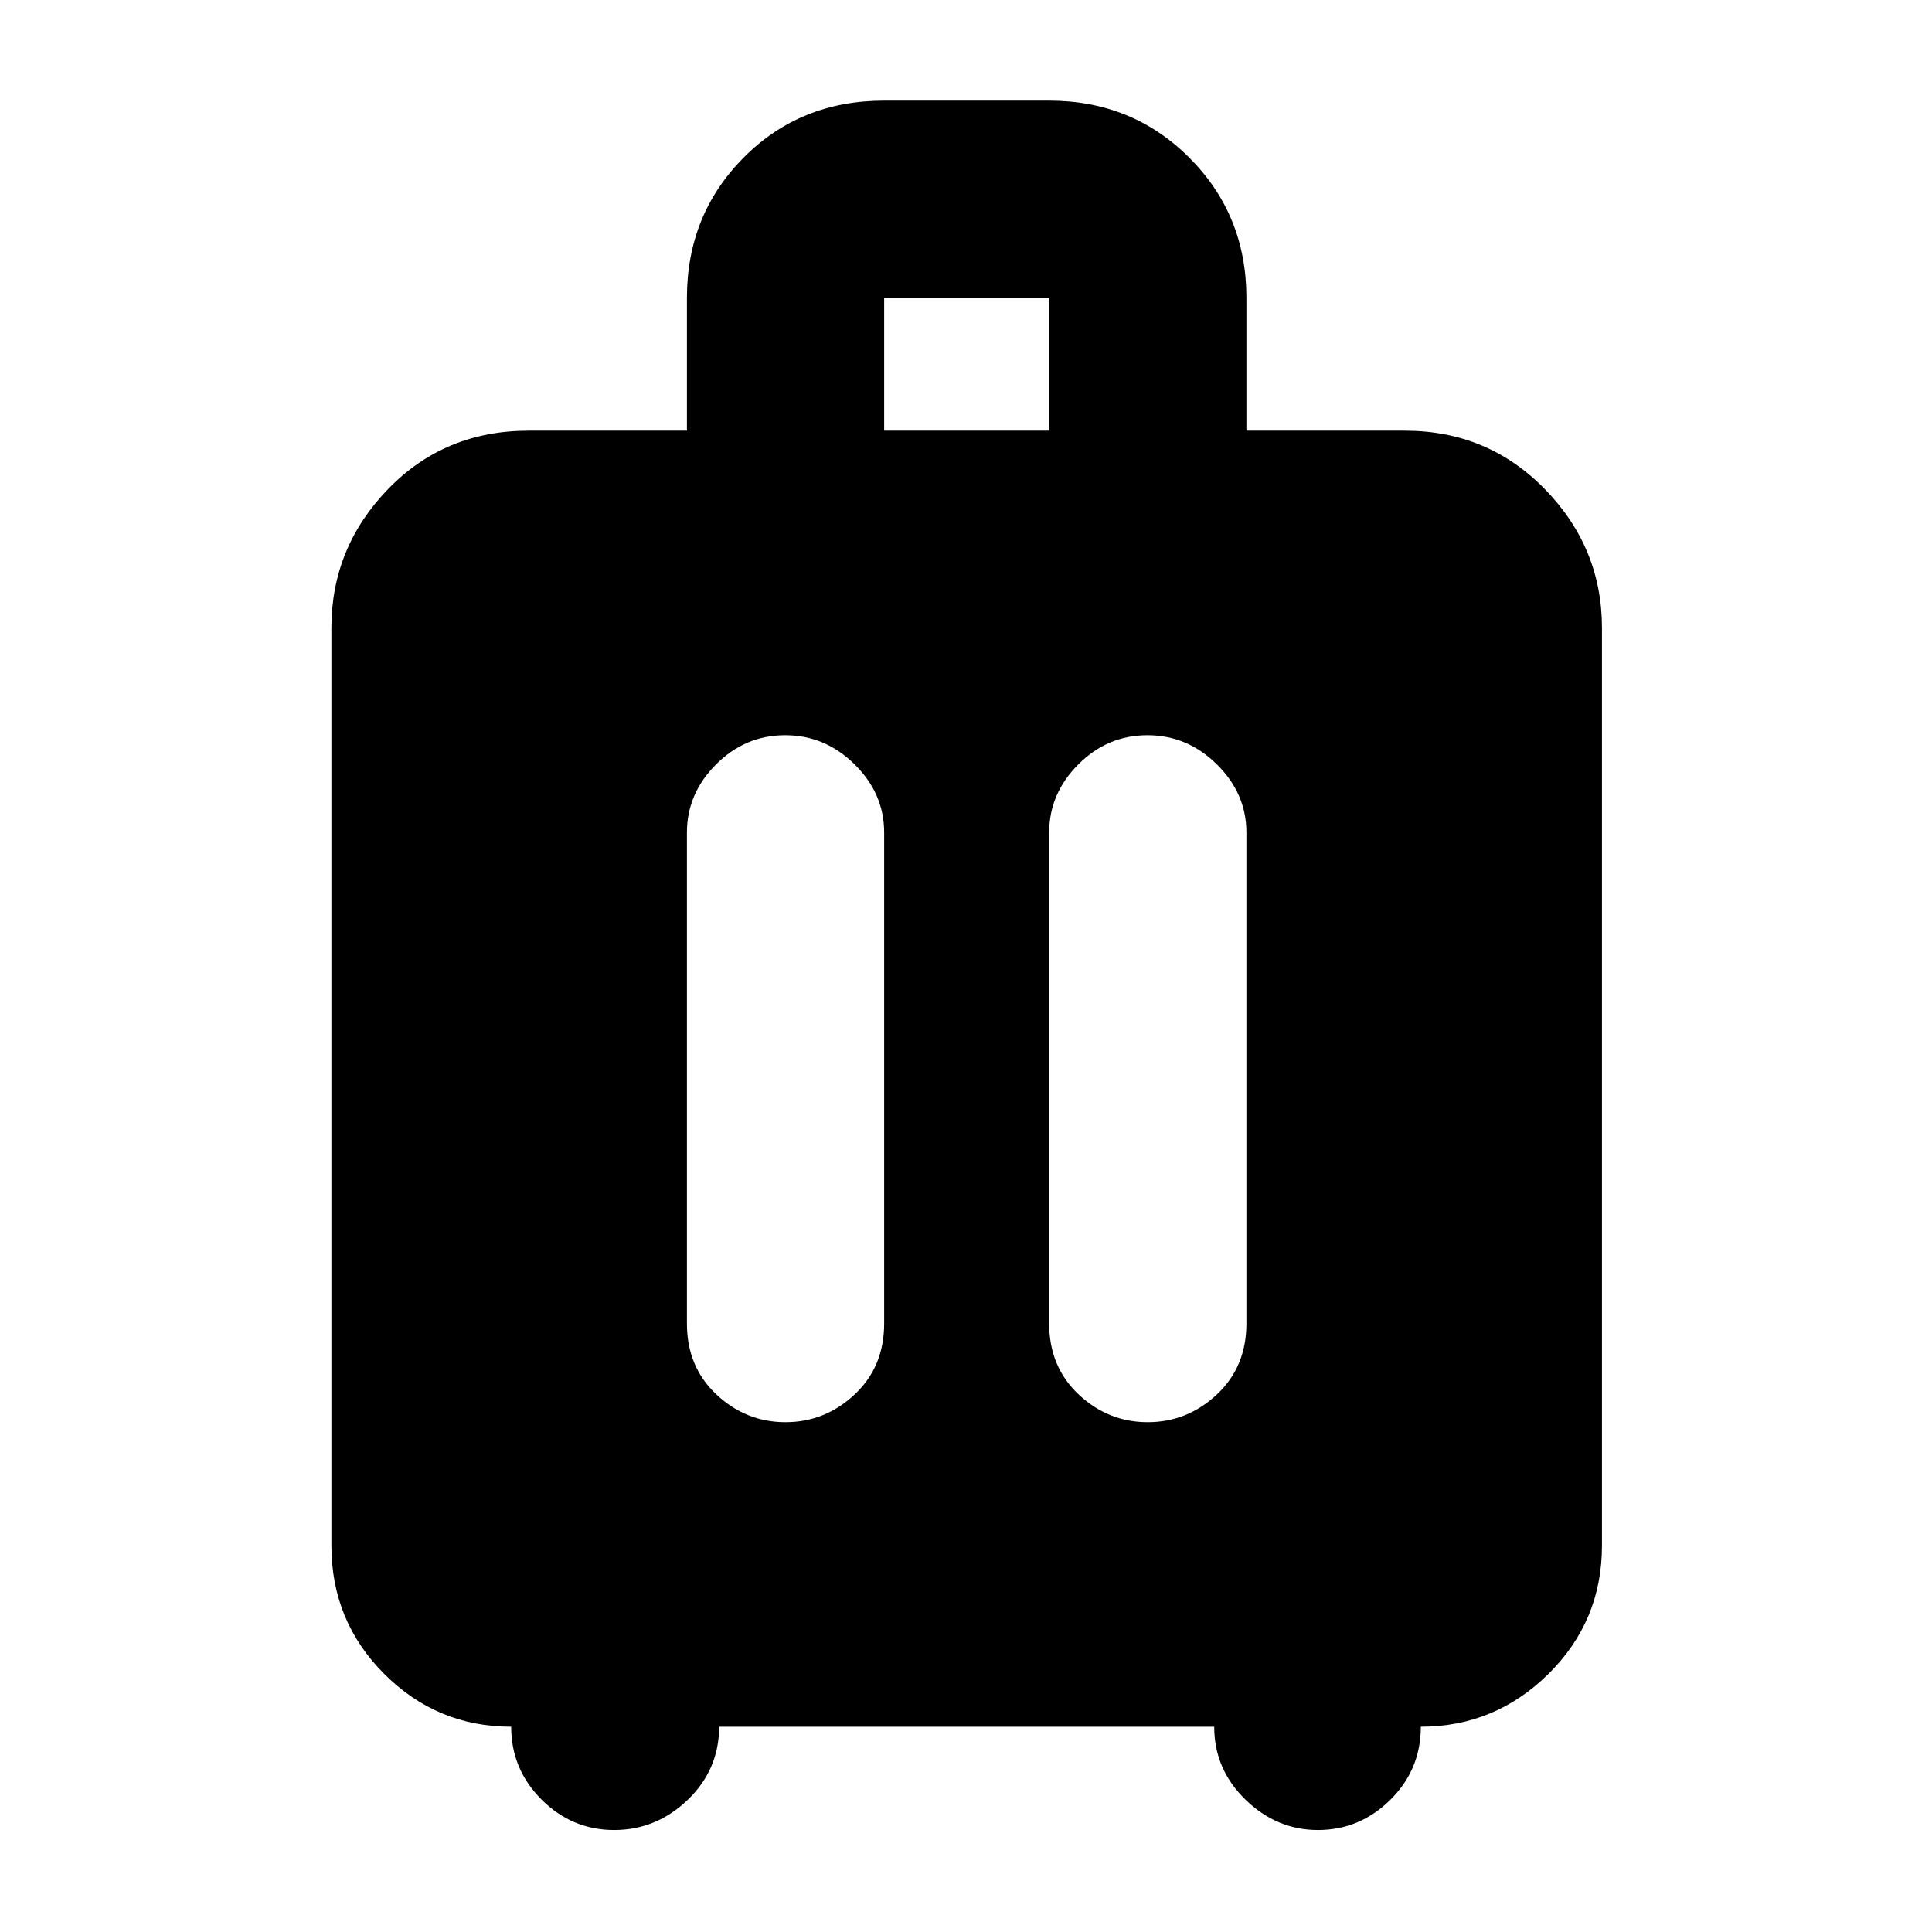 <svg xmlns="http://www.w3.org/2000/svg" height="40" viewBox="0 -960 960 960" width="40"><path d="M254-102q-36.83 0-63.08-26.25T164.67-192v-456q0-39.87 28.12-68.94Q220.92-746 262.67-746h78.66v-66q0-41.27 28.13-69.64Q397.58-910 439.33-910h82q41.28 0 69.64 28.36 28.36 28.37 28.36 69.64v66H698q41.28 0 69.64 29.06Q796-687.87 796-648v456q0 37.5-26.58 63.75Q742.83-102 706-102q0 21.33-15.17 36.33t-35.95 15q-20.5 0-36.02-15.1-15.53-15.1-15.53-36.23h-246q0 21.33-15.61 36.33-15.62 15-36.55 15-20.92 0-36.05-15.1Q254-80.87 254-102Zm136.15-492.67q-19.84 0-34.33 14.49-14.49 14.48-14.49 33.85v244q0 21.51 14.67 35.26 14.66 13.74 34.3 13.74 19.63 0 34.33-13.74 14.7-13.75 14.7-35.26v-244q0-19.37-14.67-33.85-14.68-14.49-34.51-14.49Zm180 0q-19.84 0-34.33 14.49-14.49 14.48-14.49 33.85v244q0 21.51 14.67 35.26 14.66 13.74 34.3 13.74 19.63 0 34.33-13.74 14.7-13.75 14.7-35.26v-244q0-19.37-14.67-33.85-14.68-14.49-34.51-14.49ZM439.33-746h82v-66h-82v66Z"/></svg>